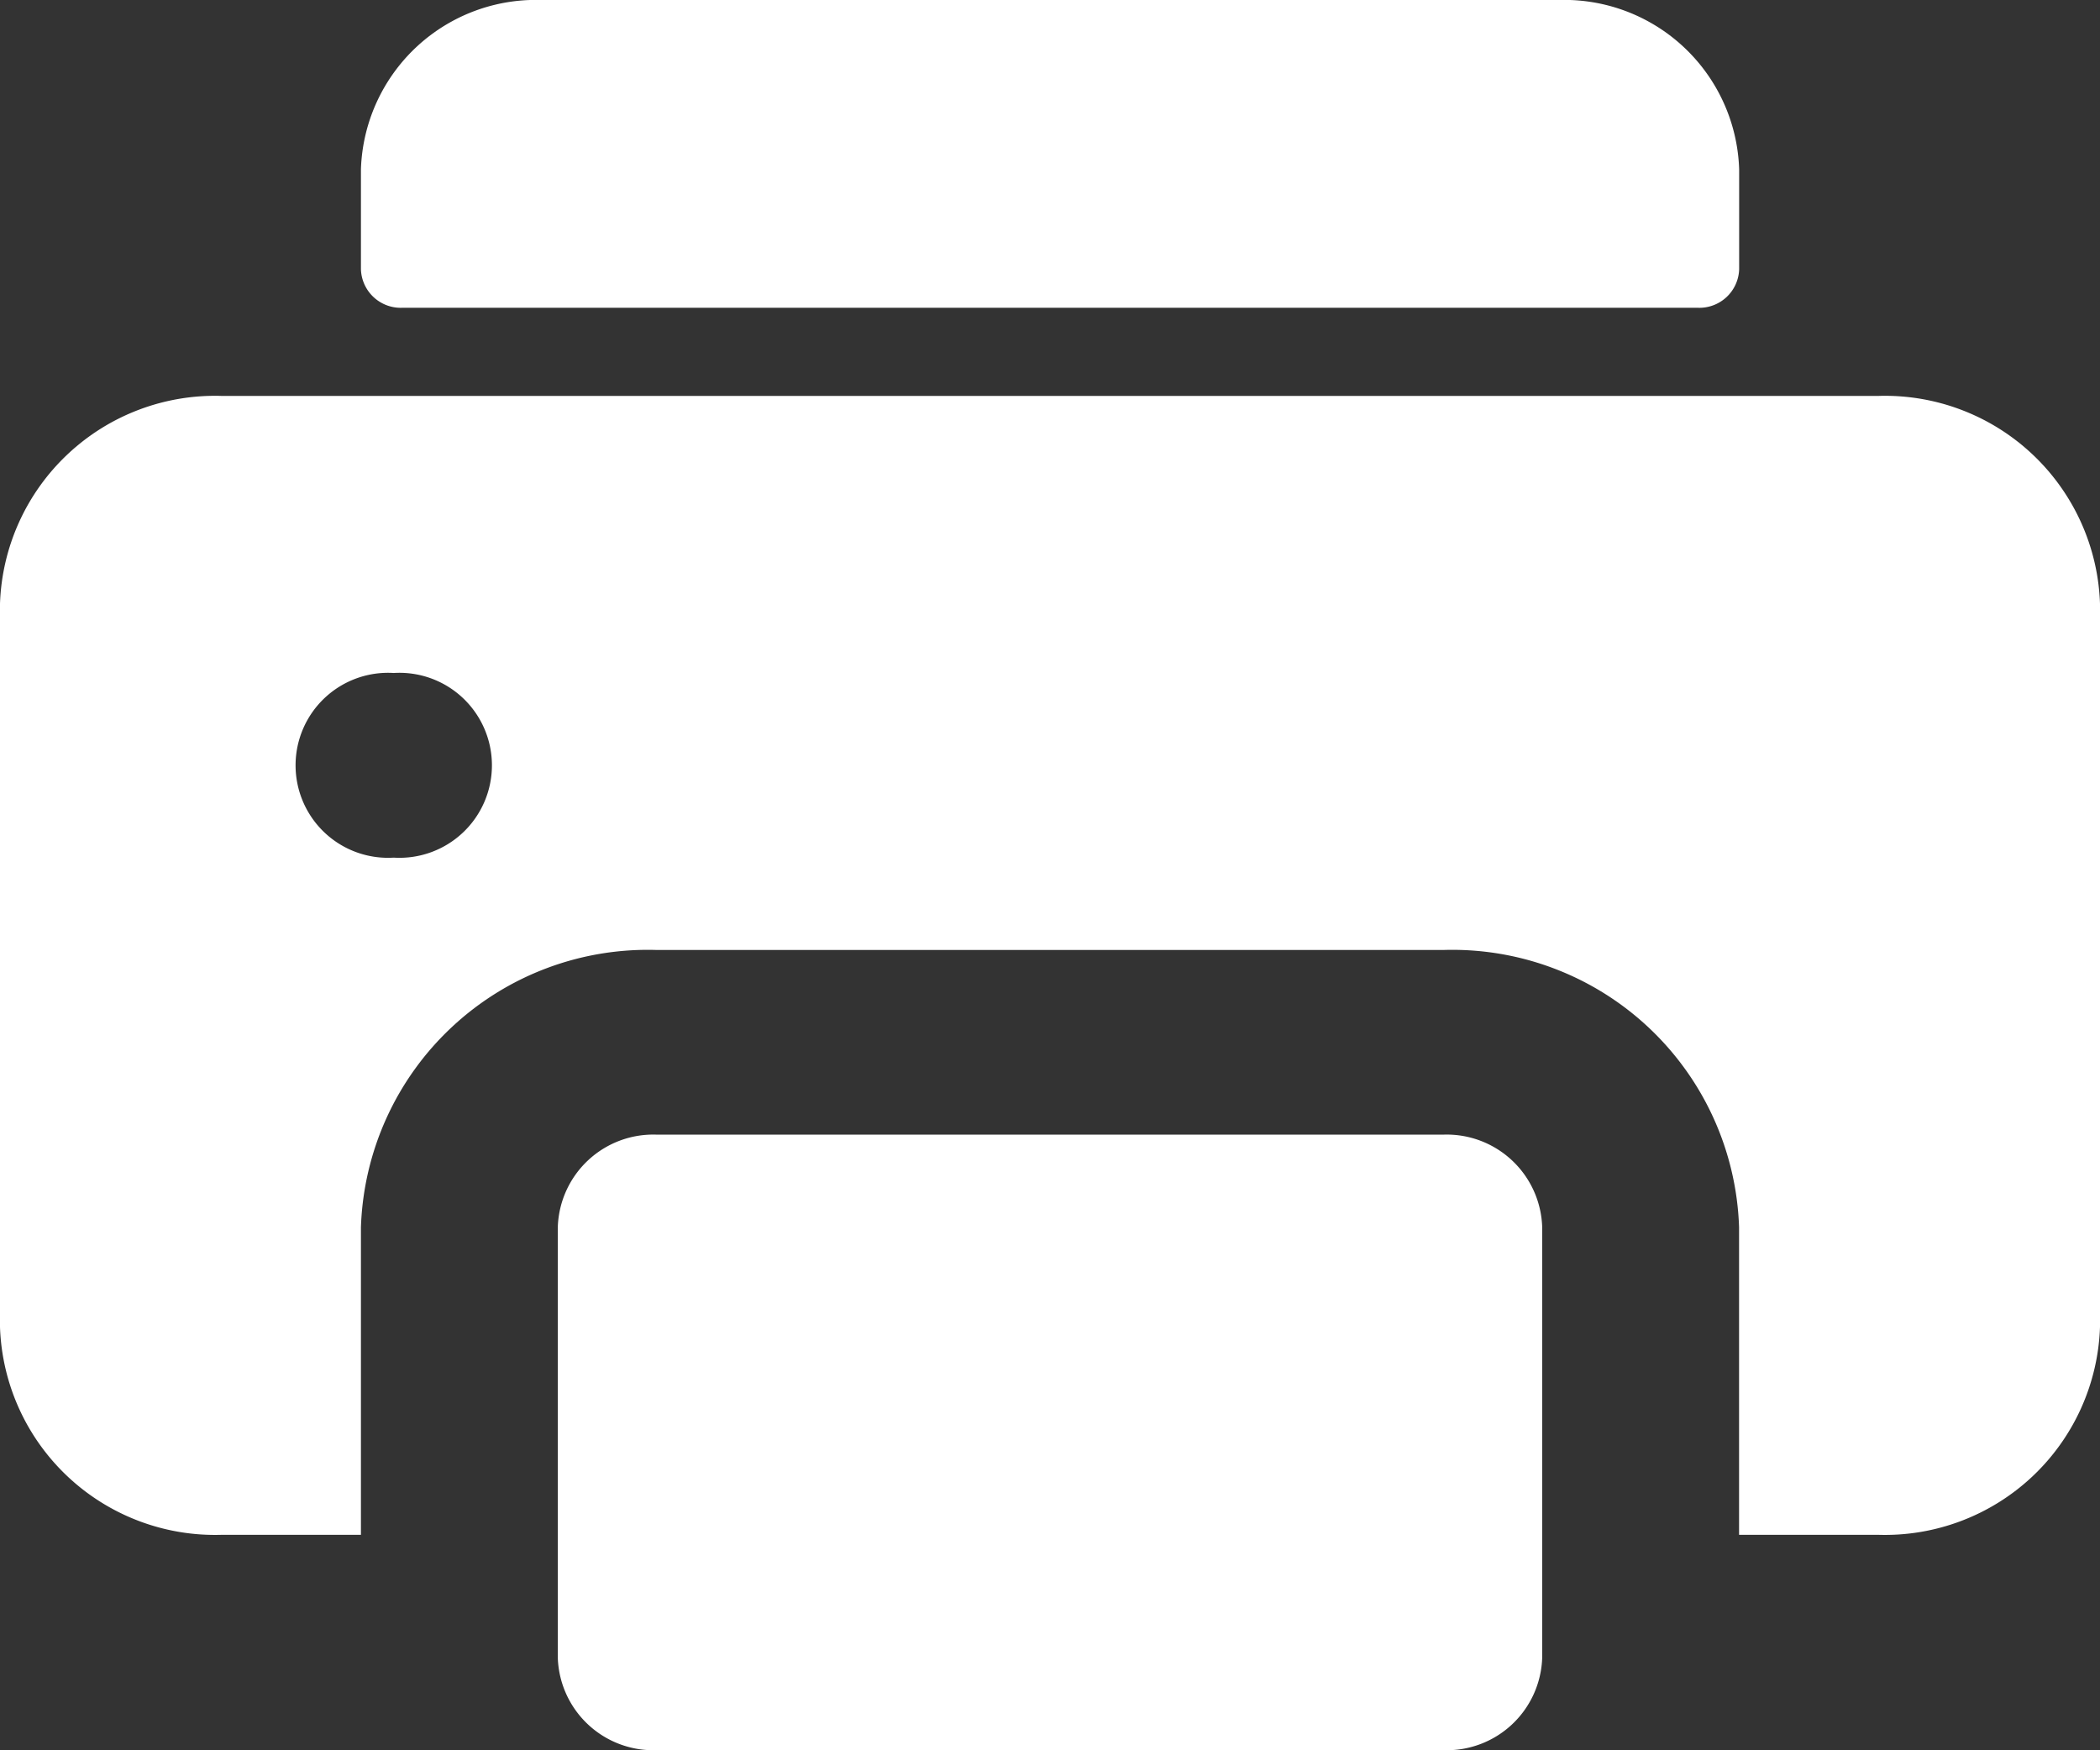 <svg id="print" xmlns="http://www.w3.org/2000/svg" width="24" height="20" viewBox="0 0 24 20">
  <rect x="0" y="0" width="24" height="20" fill="#333333" stroke="none"/>
  <path id="Path_5348" data-name="Path 5348" d="M103.281,3.517H88.469A.455.455,0,0,1,88,3.078V1.935A2,2,0,0,1,90.063,0h11.625a2,2,0,0,1,2.063,1.935V3.078A.455.455,0,0,1,103.281,3.517Z" transform="translate(-83.875)" fill="#fff"/>
  <path id="Path_5349" data-name="Path 5349" d="M21.469,112H2.531A2.459,2.459,0,0,0,0,114.374v8.266a2.459,2.459,0,0,0,2.531,2.374H4.125V121.5A3.279,3.279,0,0,1,7.5,118.331h9a3.279,3.279,0,0,1,3.375,3.166v3.517h1.594A2.459,2.459,0,0,0,24,122.64v-8.266A2.459,2.459,0,0,0,21.469,112ZM4.5,117.276a1.057,1.057,0,1,1,0-2.11h0a1.057,1.057,0,1,1,0,2.11Z" transform="translate(0 -107.476)" fill="#fff"/>
  <path id="Path_5350" data-name="Path 5350" d="M146.125,304h-9A1.092,1.092,0,0,0,136,305.055v4.924a1.092,1.092,0,0,0,1.125,1.055h9a1.092,1.092,0,0,0,1.125-1.055v-4.924A1.092,1.092,0,0,0,146.125,304Z" transform="translate(-129.625 -291.035)" fill="#fff"/>
</svg>
